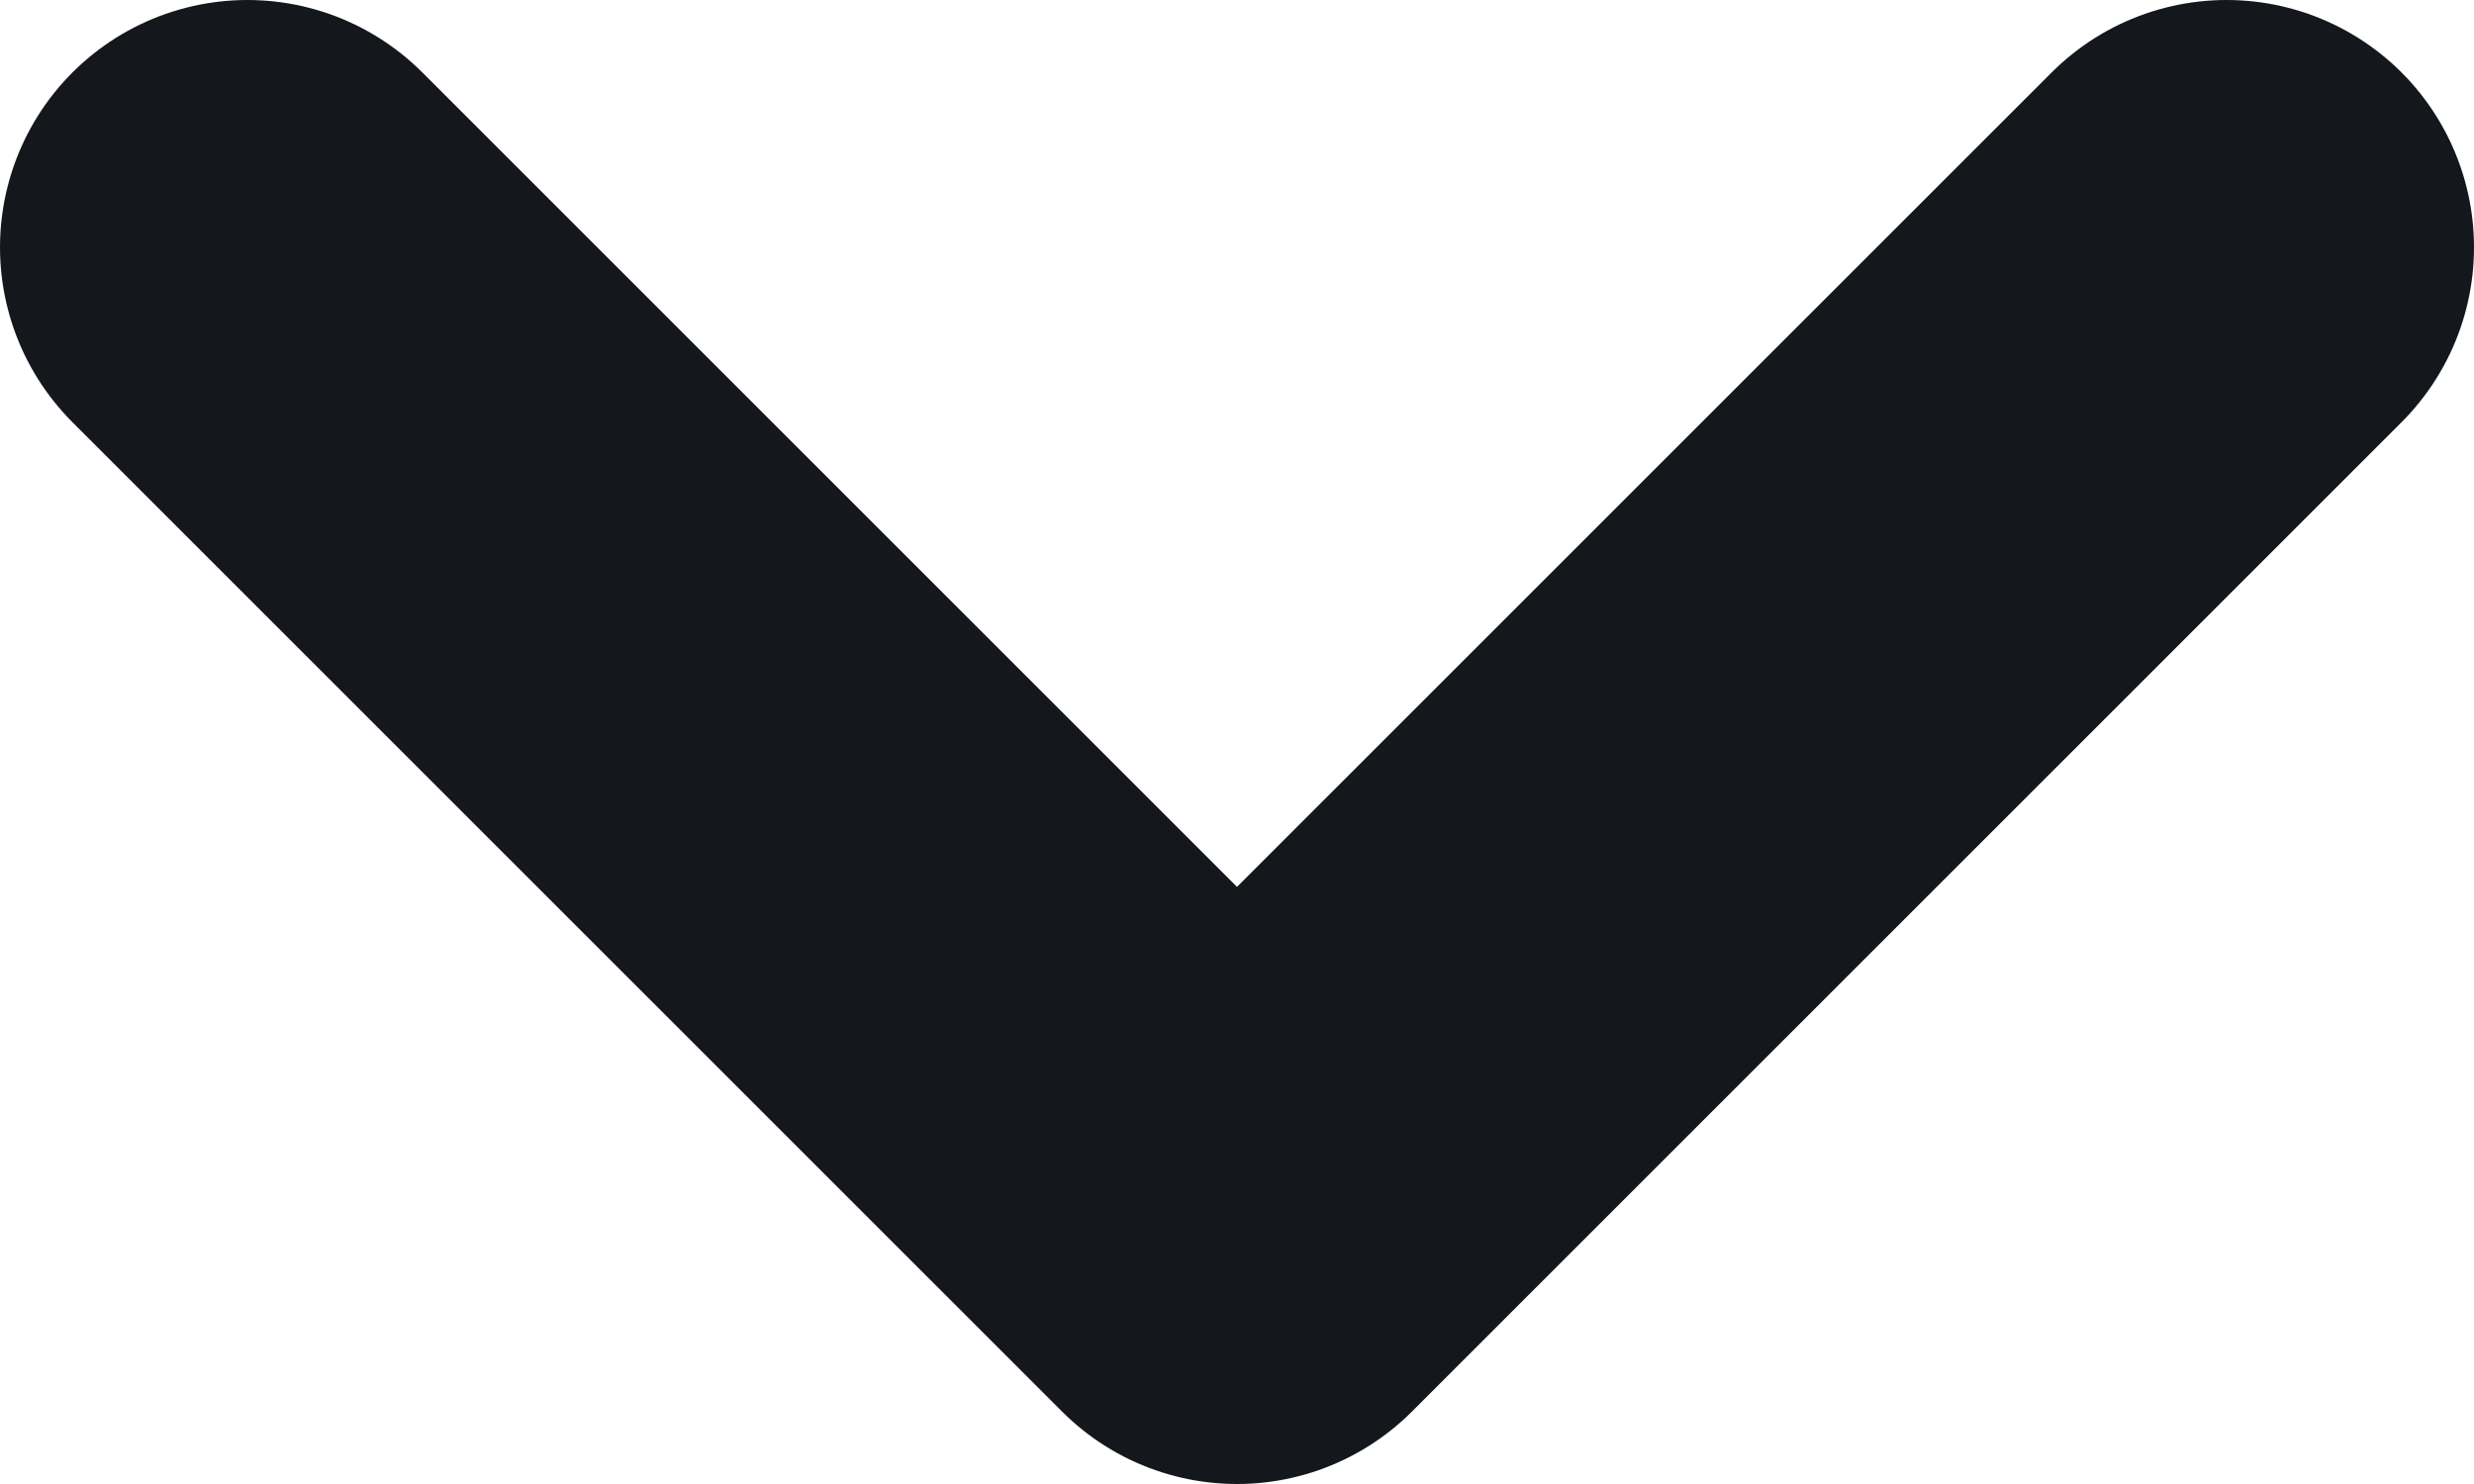 <svg xmlns="http://www.w3.org/2000/svg" width="10" height="6" viewBox="0 0 10 6">
    <path fill="none" fill-rule="evenodd" stroke="#14171C" stroke-linecap="round" stroke-linejoin="round" stroke-width="2" d="M1 1l4 4 4-4"/>
</svg>
